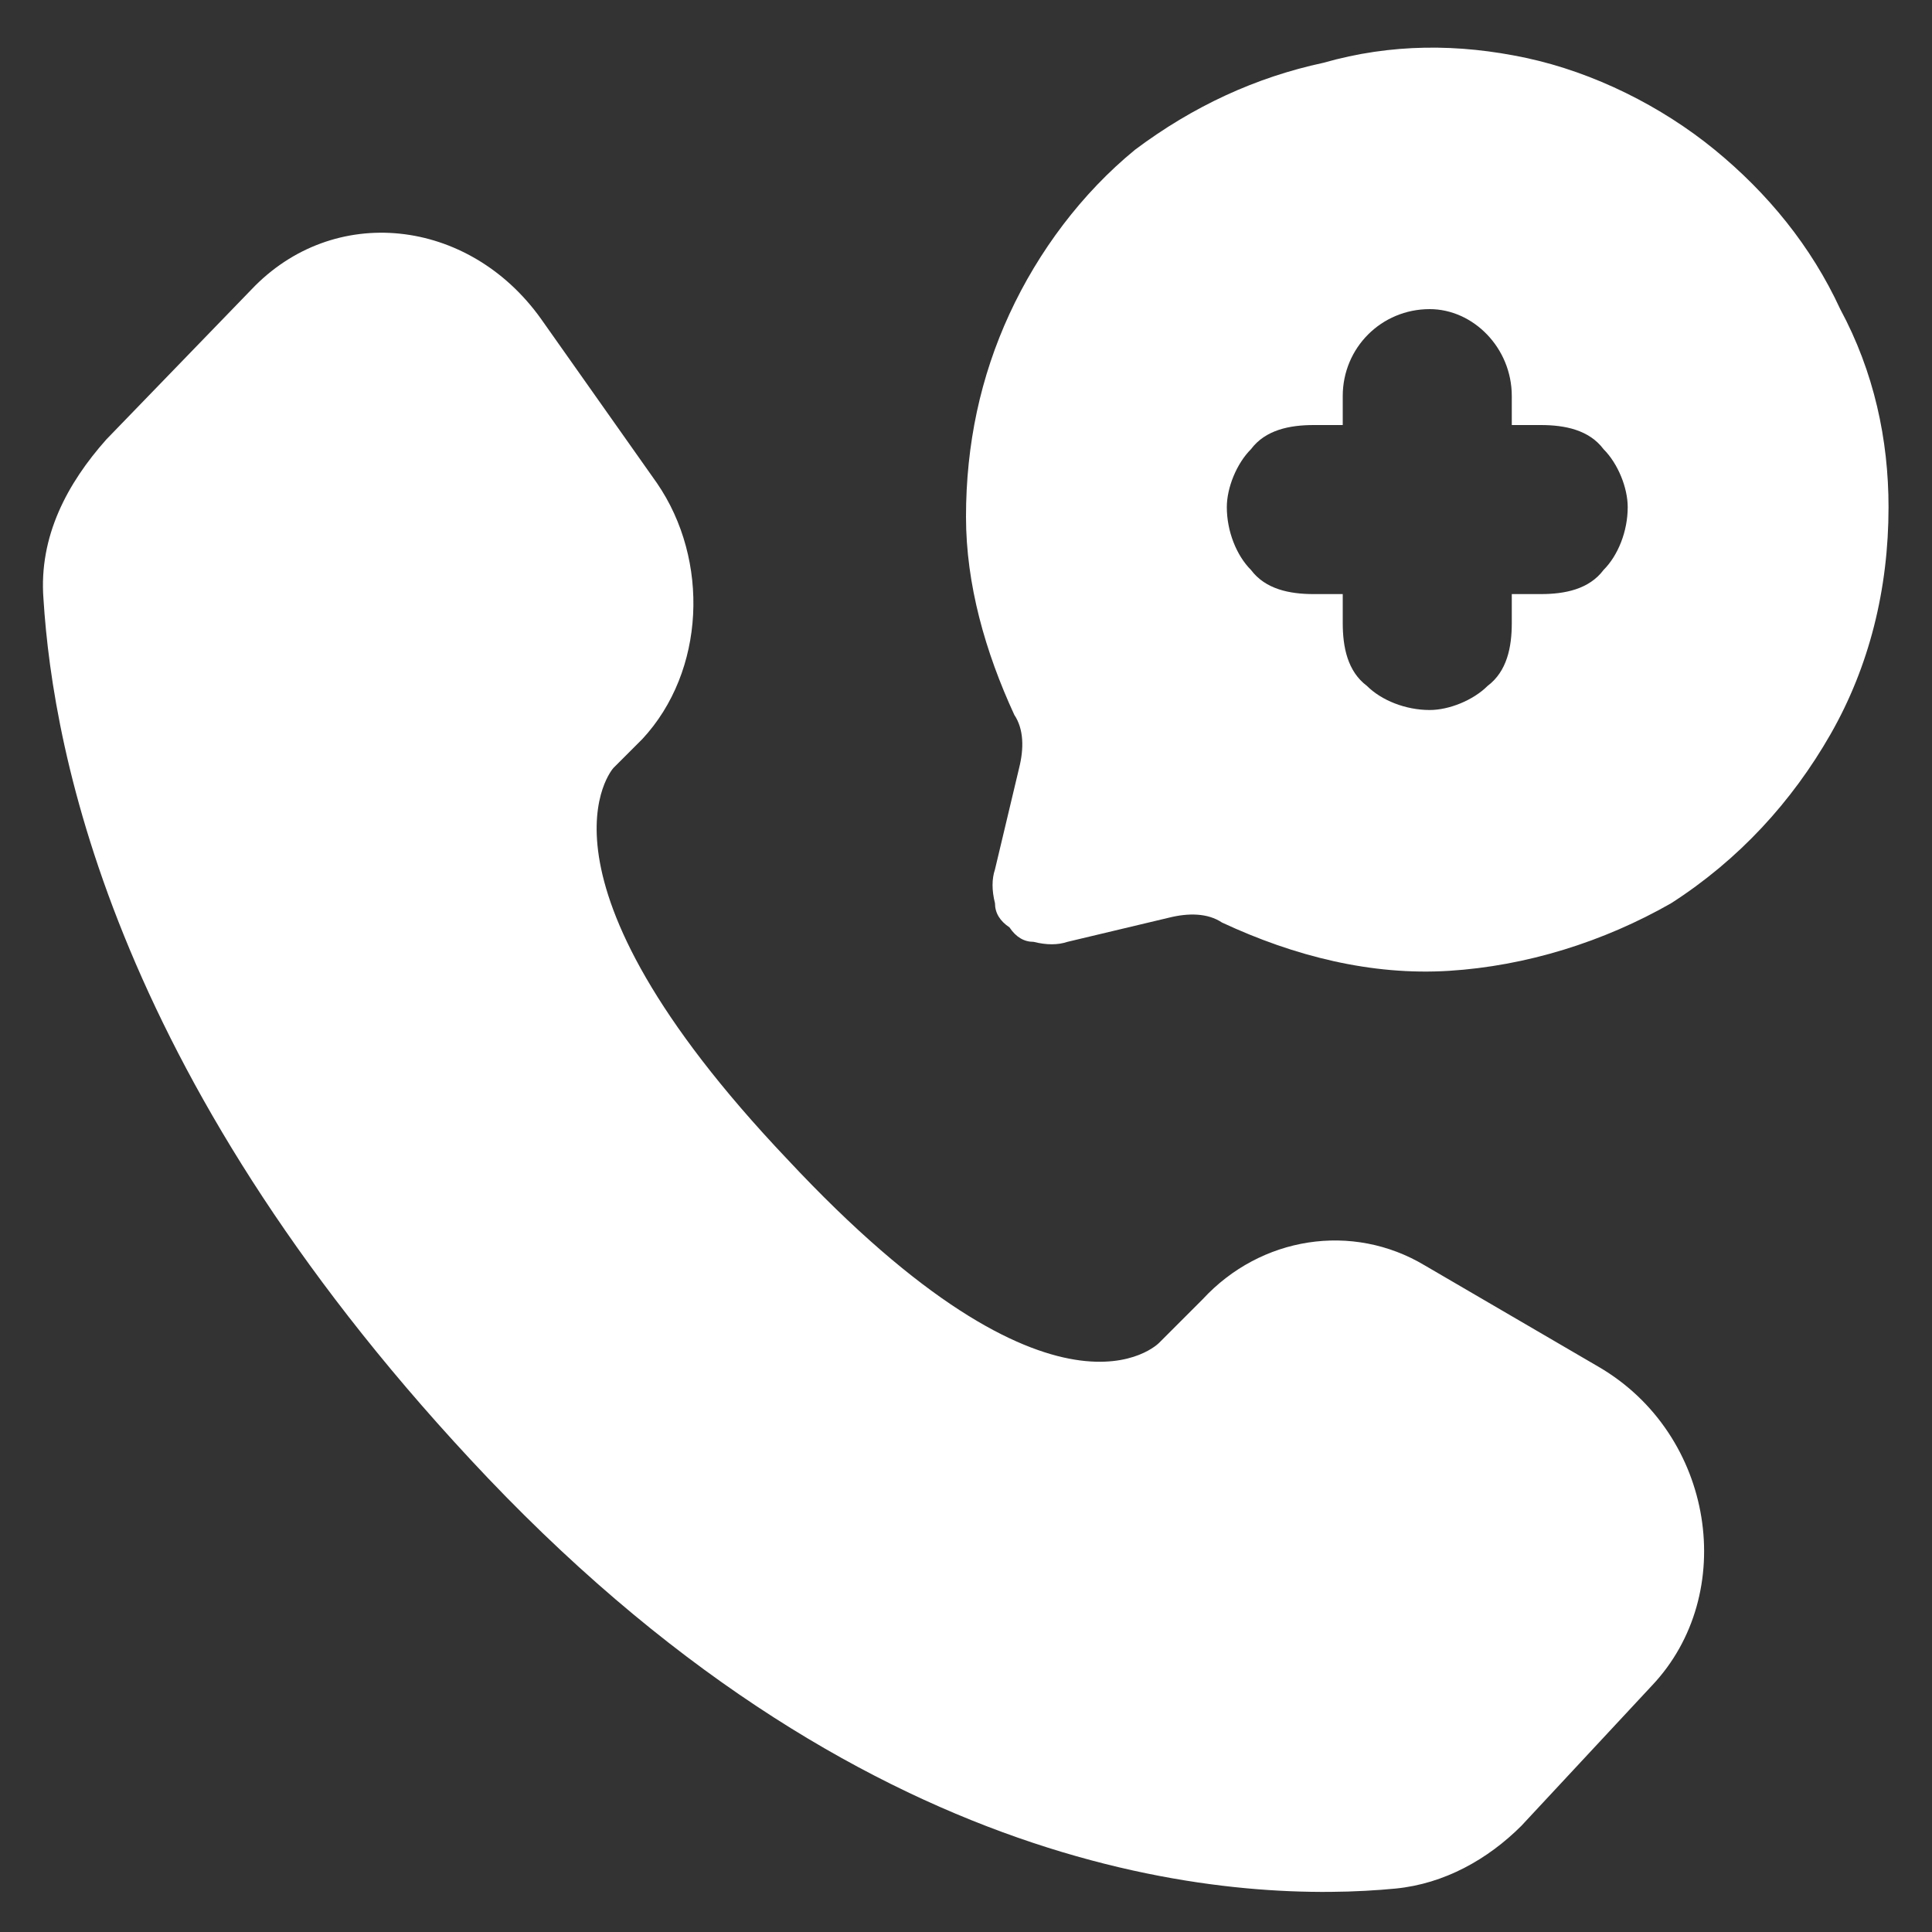 <svg width="40" height="40" viewBox="0 0 40 40" fill="none" xmlns="http://www.w3.org/2000/svg">
<rect x="0" y="0" width="40" height="40" fill="#333333" stroke="none"/>
<path d="M24.9 26.9L24 27.8C24 27.8 21.9 30 16.3 24C10.7 18.1 12.7 15.9 12.7 15.9L13.3 15.3C14.6 13.9 14.7 11.6 13.6 10L11.2 6.6C9.7 4.5 6.9 4.2 5.2 6L2.2 9.1C1.4 10 0.8 11.1 0.9 12.4C1.1 15.6 2.4 22.5 10.1 30.6C18.2 39.1 25.8 39.4 28.9 39.1C29.9 39 30.8 38.5 31.5 37.8L34.2 34.9C36 33 35.5 29.7 33.1 28.3L29.5 26.2C28 25.3 26.1 25.6 24.9 26.9Z" fill="white"/>
<path fill-rule="evenodd" clip-rule="evenodd" d="M39.1 10.5C39.1 12.2 38.7 13.8 37.9 15.2C37.1 16.6 36 17.8 34.6 18.7C33.2 19.5 31.6 20 30 20.1C28.4 20.2 26.8 19.8 25.3 19.1C25 18.9 24.6 18.9 24.2 19L22.1 19.5C21.9 19.567 21.667 19.567 21.4 19.5C21.2 19.5 21.033 19.4 20.9 19.2C20.7 19.067 20.6 18.9 20.6 18.7C20.533 18.433 20.533 18.2 20.6 18L21.1 15.9C21.2 15.5 21.2 15.1 21 14.8C20.4 13.5 20 12.1 20 10.7C20 9.2 20.3 7.8 20.9 6.5C21.5 5.2 22.4 4 23.5 3.1C24.7 2.2 26 1.6 27.4 1.3C28.8 0.9 30.2 0.9 31.6 1.2C33 1.5 34.4 2.2 35.5 3.1C36.6 4 37.5 5.1 38.1 6.4C38.8 7.7 39.1 9.1 39.1 10.5ZM27.8 8.2V8.8H27.2C26.7 8.8 26.2 8.9 25.9 9.3C25.6 9.6 25.4 10.1 25.4 10.5C25.4 11 25.6 11.5 25.9 11.8C26.2 12.2 26.7 12.3 27.2 12.3H27.8V12.9C27.8 13.4 27.9 13.9 28.3 14.2C28.6 14.5 29.1 14.7 29.6 14.7C30 14.7 30.5 14.5 30.8 14.2C31.2 13.9 31.3 13.4 31.3 12.9V12.3H31.9C32.4 12.3 32.9 12.2 33.2 11.8C33.5 11.5 33.7 11 33.7 10.5C33.7 10.1 33.5 9.6 33.2 9.3C32.9 8.9 32.4 8.8 31.9 8.8H31.3V8.2C31.3 7.2 30.5 6.4 29.6 6.4C28.6 6.4 27.8 7.2 27.8 8.2Z" fill="white"/>
</svg>
